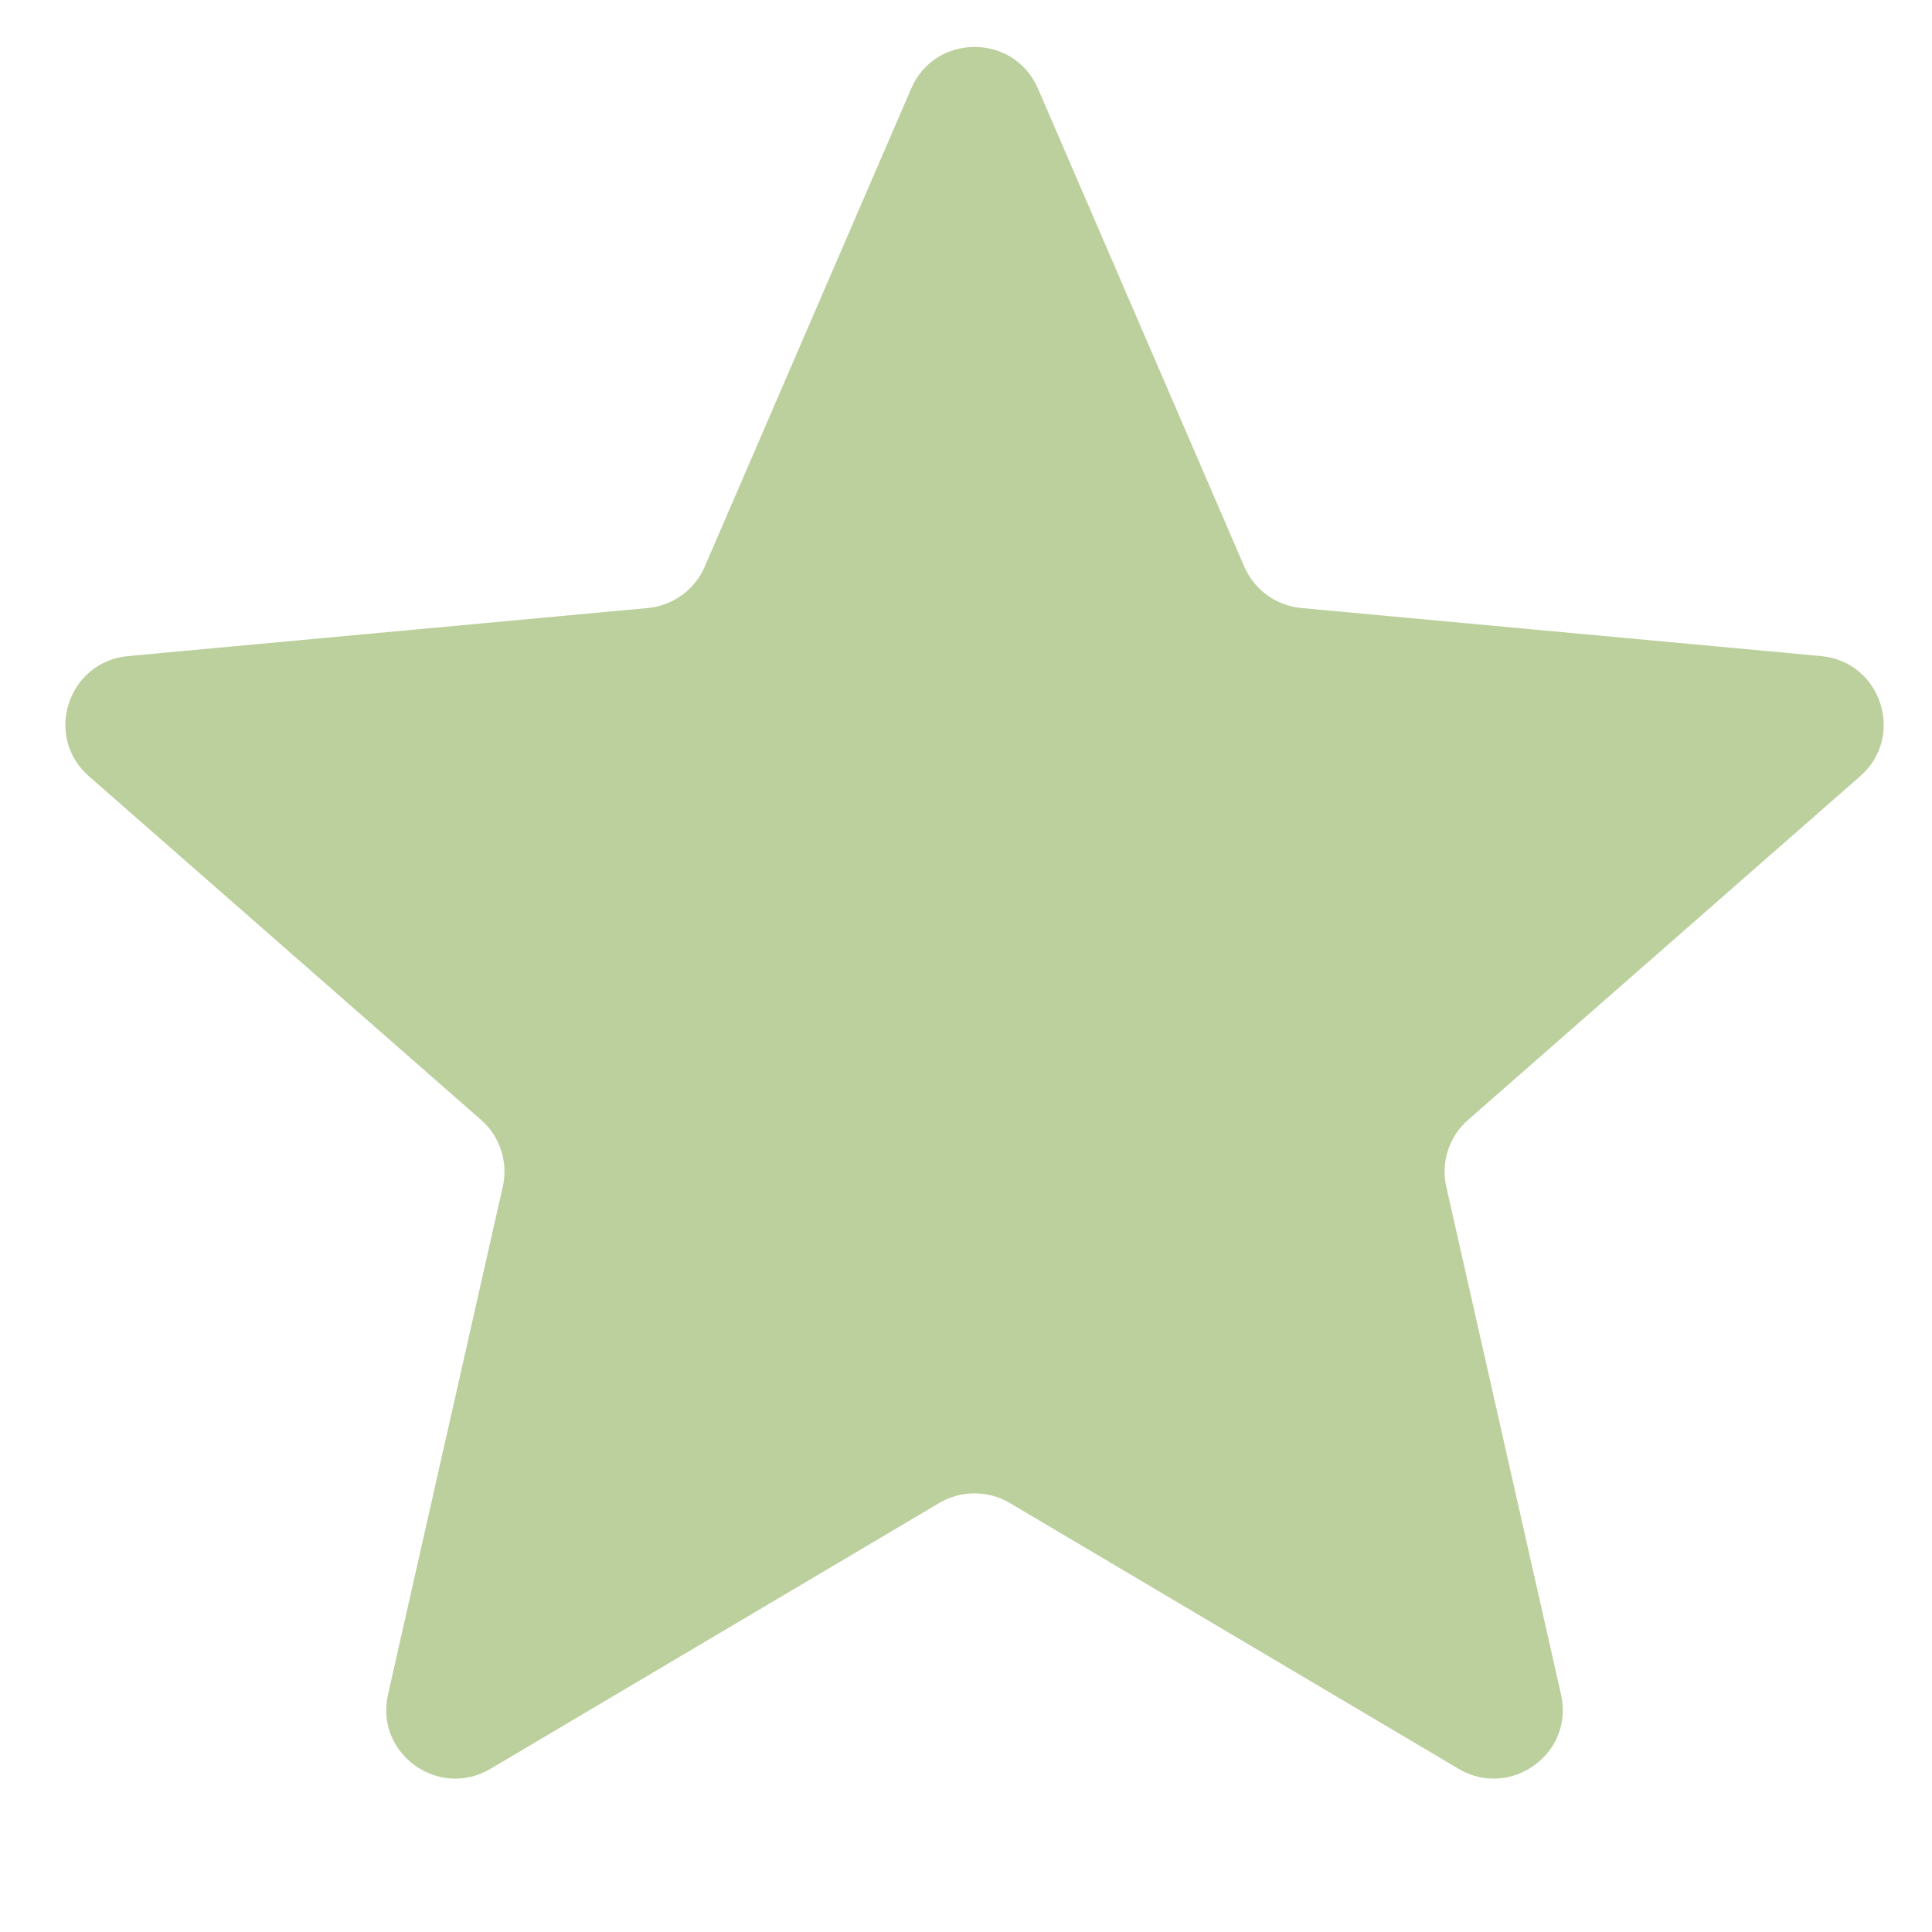 <svg width="17" height="17" viewBox="0 0 17 17" fill="none" xmlns="http://www.w3.org/2000/svg">
<path d="M8.018 0.779C8.228 0.291 8.922 0.291 9.133 0.779L10.949 4.986C11.037 5.19 11.229 5.329 11.45 5.35L16.024 5.773C16.554 5.822 16.768 6.48 16.368 6.83L12.918 9.854C12.751 10 12.677 10.226 12.726 10.442L13.736 14.911C13.853 15.429 13.292 15.835 12.834 15.564L8.885 13.225C8.694 13.112 8.456 13.112 8.265 13.225L4.316 15.564C3.858 15.835 3.297 15.429 3.414 14.911L4.424 10.442C4.473 10.226 4.4 10 4.233 9.854L0.782 6.83C0.382 6.48 0.597 5.822 1.127 5.773L5.7 5.35C5.921 5.329 6.113 5.19 6.201 4.986L8.018 0.779Z" fill="#BCD09D"/>
</svg>
